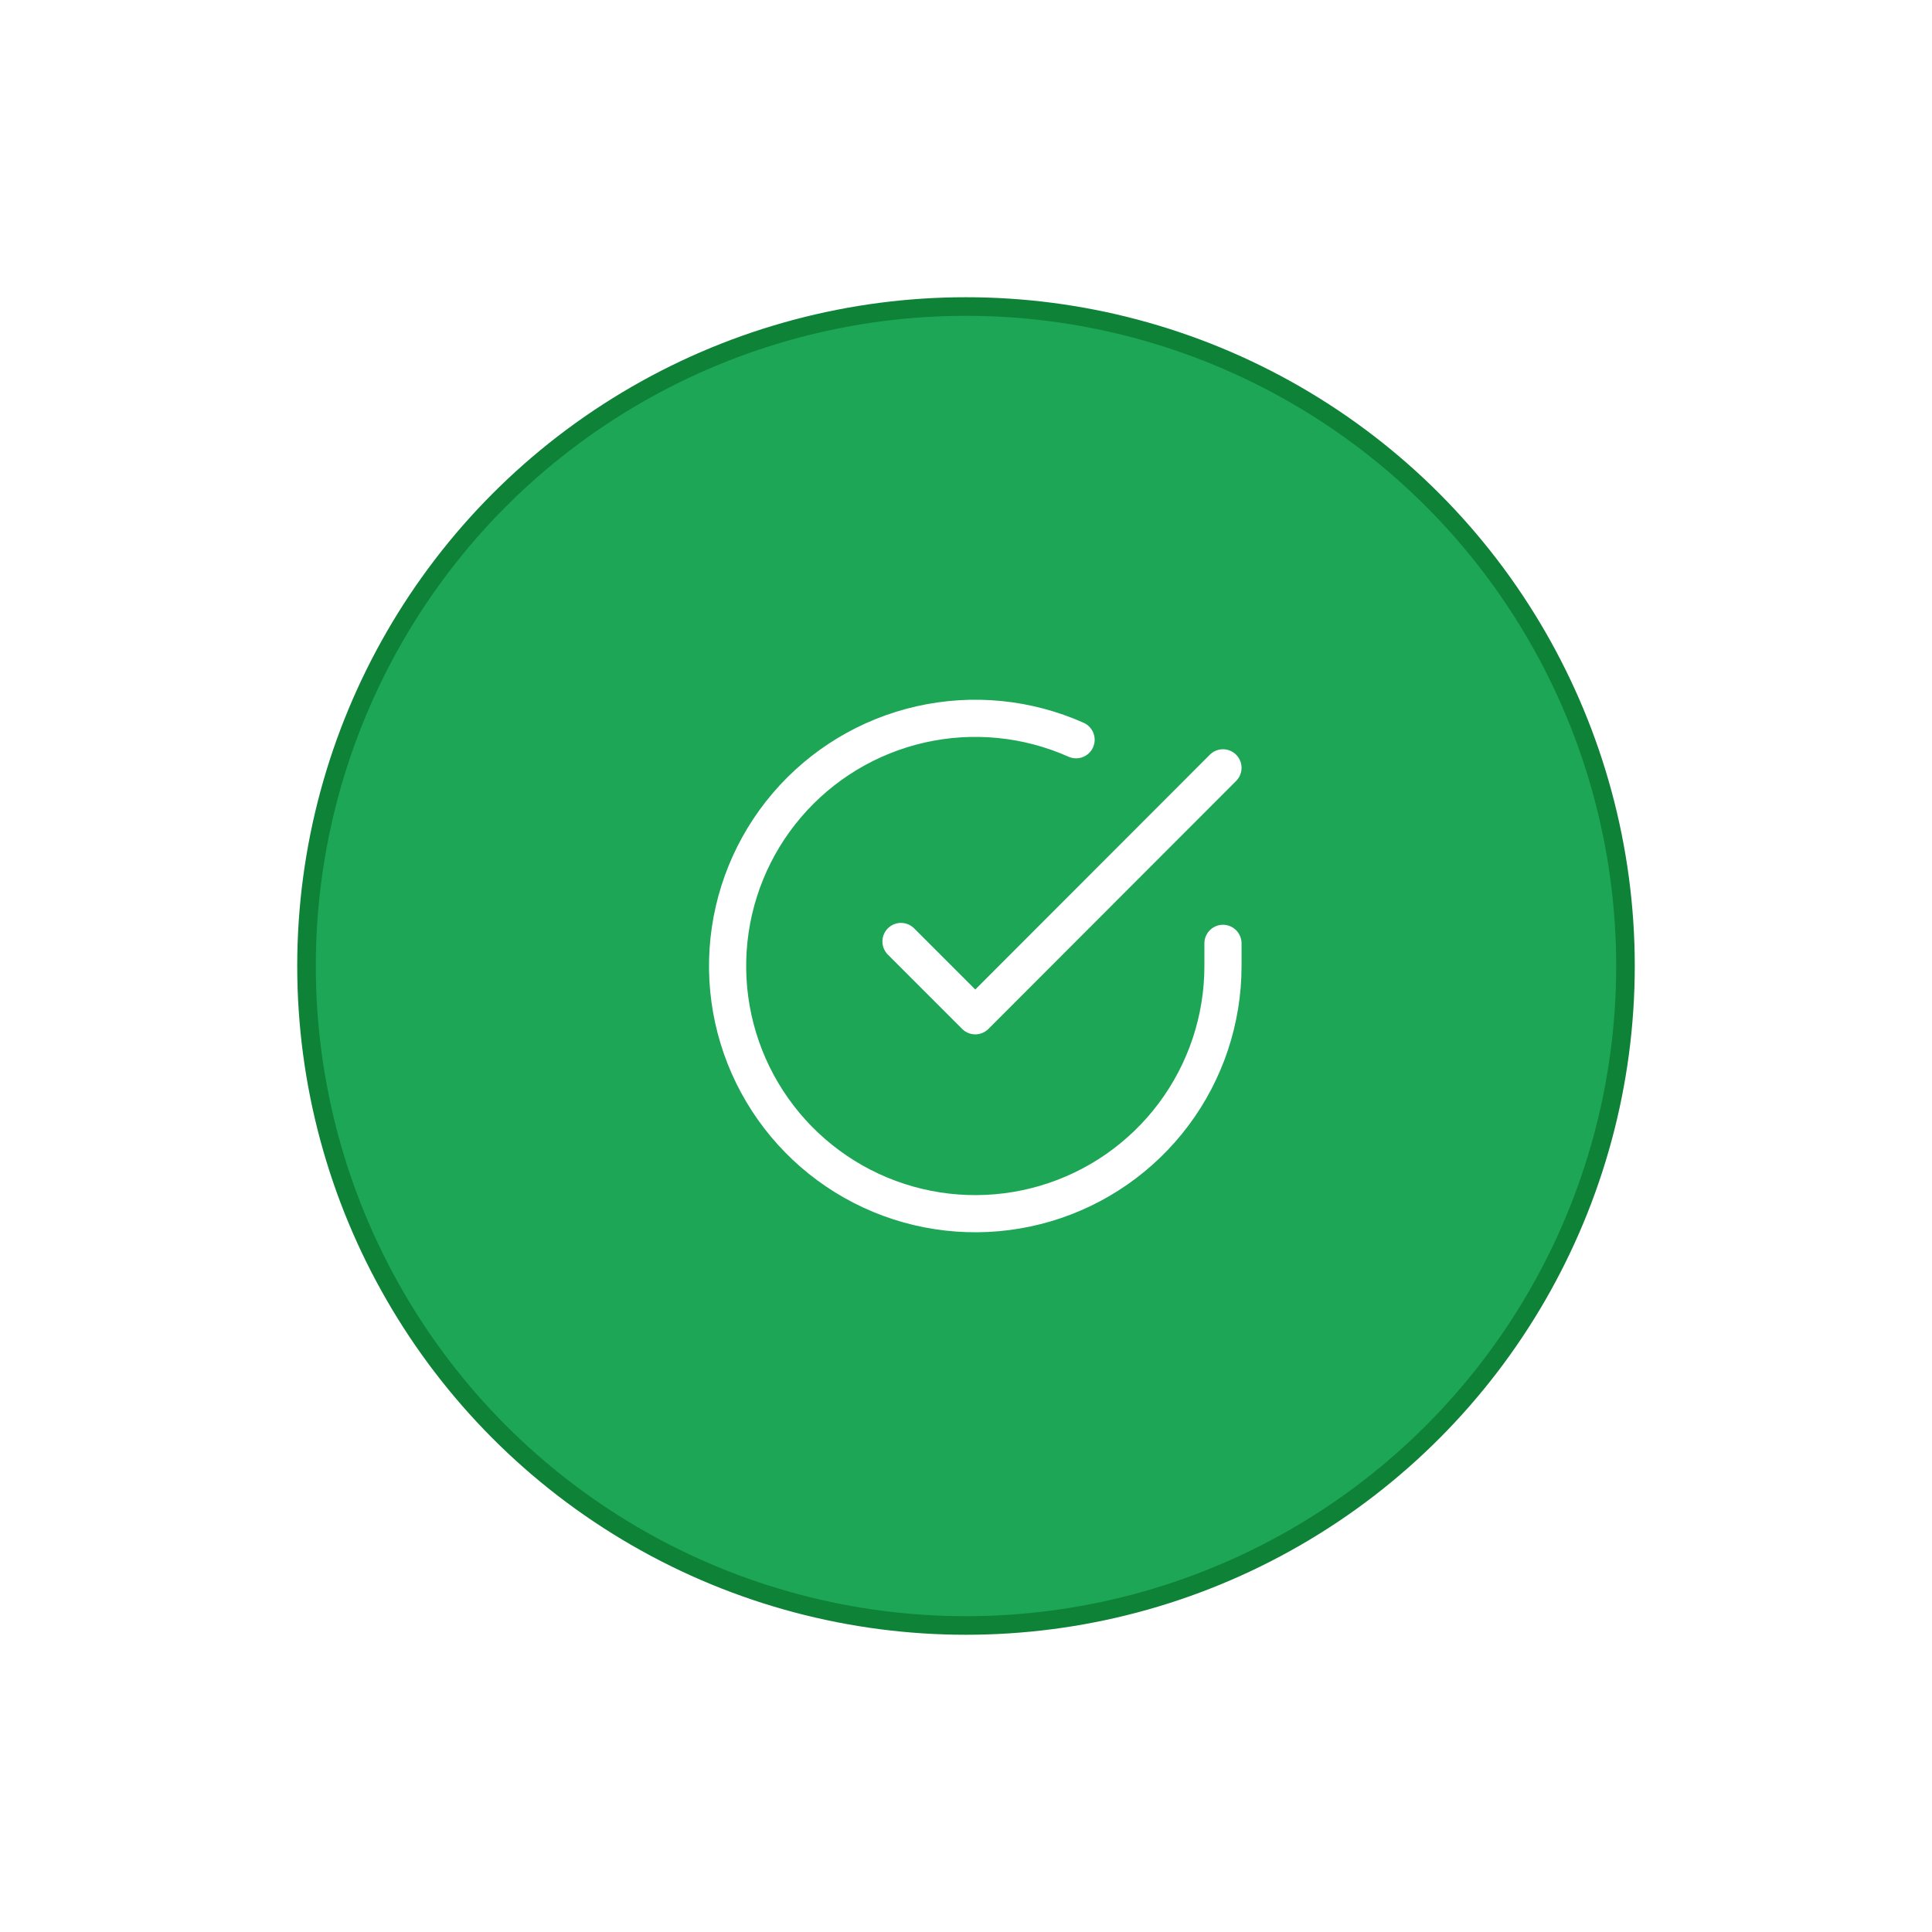 <svg width="104" height="104" viewBox="0 0 104 104" fill="none" xmlns="http://www.w3.org/2000/svg">
<g filter="url(#filter0_d_1214_3667)">
<circle cx="52" cy="48" r="35.5" fill="#1DA656" stroke="#0E8236"/>
<path d="M65.833 46.781V48.008C65.832 50.883 64.9 53.681 63.179 55.983C61.457 58.286 59.038 59.971 56.28 60.786C53.523 61.601 50.576 61.504 47.879 60.507C45.182 59.511 42.879 57.669 41.315 55.257C39.749 52.845 39.006 49.992 39.195 47.123C39.385 44.254 40.496 41.523 42.364 39.337C44.232 37.151 46.757 35.628 49.561 34.995C52.366 34.361 55.3 34.651 57.926 35.821M65.833 37.333L52.5 50.68L48.5 46.68" stroke="white" stroke-width="2" stroke-linecap="round" stroke-linejoin="round"/>
</g>
<defs>
<filter id="filter0_d_1214_3667" x="0" y="0" width="104" height="104" filterUnits="userSpaceOnUse" color-interpolation-filters="sRGB">
<feFlood flood-opacity="0" result="BackgroundImageFix"/>
<feColorMatrix in="SourceAlpha" type="matrix" values="0 0 0 0 0 0 0 0 0 0 0 0 0 0 0 0 0 0 127 0" result="hardAlpha"/>
<feOffset dy="4"/>
<feGaussianBlur stdDeviation="8"/>
<feComposite in2="hardAlpha" operator="out"/>
<feColorMatrix type="matrix" values="0 0 0 0 0.062 0 0 0 0 0.062 0 0 0 0 0.062 0 0 0 0.15 0"/>
<feBlend mode="normal" in2="BackgroundImageFix" result="effect1_dropShadow_1214_3667"/>
<feBlend mode="normal" in="SourceGraphic" in2="effect1_dropShadow_1214_3667" result="shape"/>
</filter>
</defs>
</svg>
